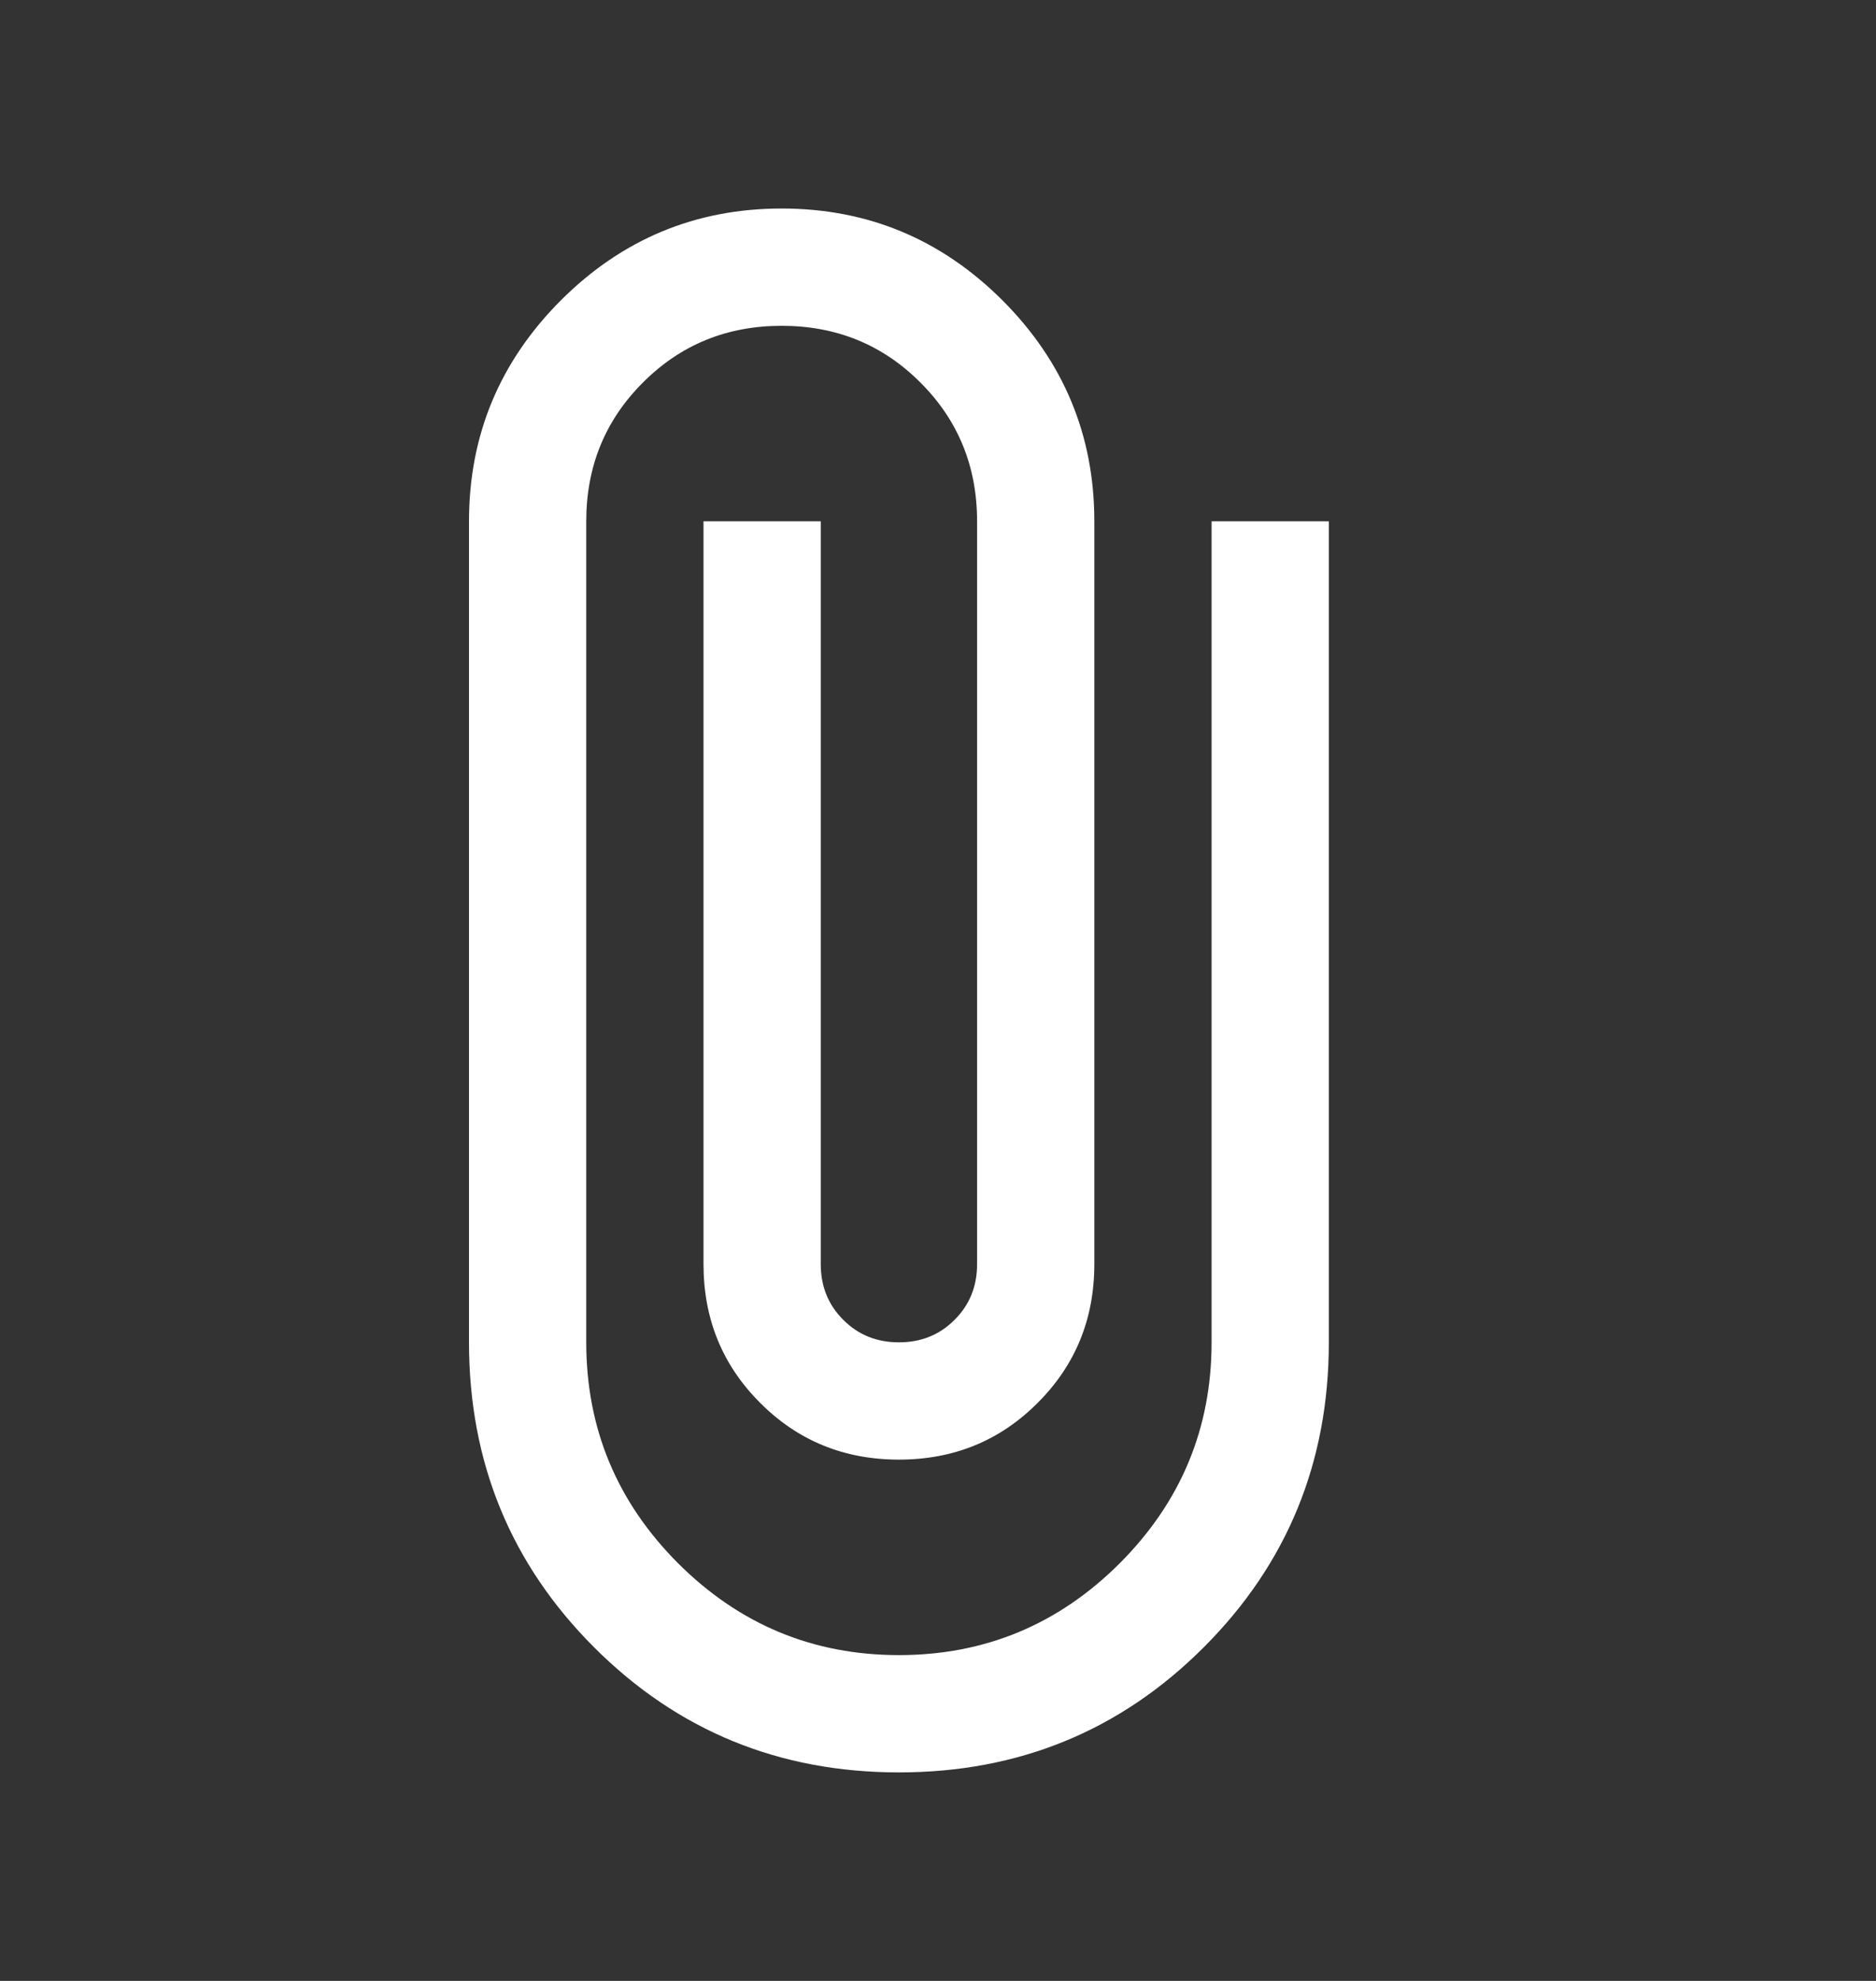 <svg width="18" height="19" viewBox="0 0 18 19" fill="none" xmlns="http://www.w3.org/2000/svg">
<rect x="0" y="0" width="18" height="19" fill="#333333" stroke="none"/>
<mask id="mask0_4_363" style="mask-type:alpha" maskUnits="userSpaceOnUse" x="0" y="0" width="18" height="19">
<rect y="0.5" width="18" height="18" fill="#D9D9D9"/>
</mask>
<g mask="url(#mask0_4_363)">
<path d="M8.625 17C7.475 17 6.5 16.6 5.7 15.8C4.9 15 4.5 14.025 4.5 12.875V5C4.5 4.175 4.794 3.469 5.381 2.881C5.969 2.294 6.675 2 7.5 2C8.325 2 9.031 2.294 9.619 2.881C10.206 3.469 10.5 4.175 10.5 5V12.125C10.5 12.65 10.319 13.094 9.956 13.456C9.594 13.819 9.15 14 8.625 14C8.1 14 7.656 13.819 7.294 13.456C6.931 13.094 6.75 12.65 6.75 12.125V5H7.875V12.125C7.875 12.338 7.947 12.516 8.091 12.659C8.234 12.803 8.412 12.875 8.625 12.875C8.838 12.875 9.016 12.803 9.159 12.659C9.303 12.516 9.375 12.338 9.375 12.125V5C9.375 4.475 9.194 4.031 8.831 3.669C8.469 3.306 8.025 3.125 7.5 3.125C6.975 3.125 6.531 3.306 6.169 3.669C5.806 4.031 5.625 4.475 5.625 5V12.875C5.625 13.7 5.919 14.406 6.506 14.994C7.094 15.581 7.8 15.875 8.625 15.875C9.45 15.875 10.156 15.581 10.744 14.994C11.331 14.406 11.625 13.7 11.625 12.875V5H12.75V12.875C12.75 14.025 12.35 15 11.55 15.8C10.75 16.6 9.775 17 8.625 17Z" fill="white"/>
</g>
</svg>
